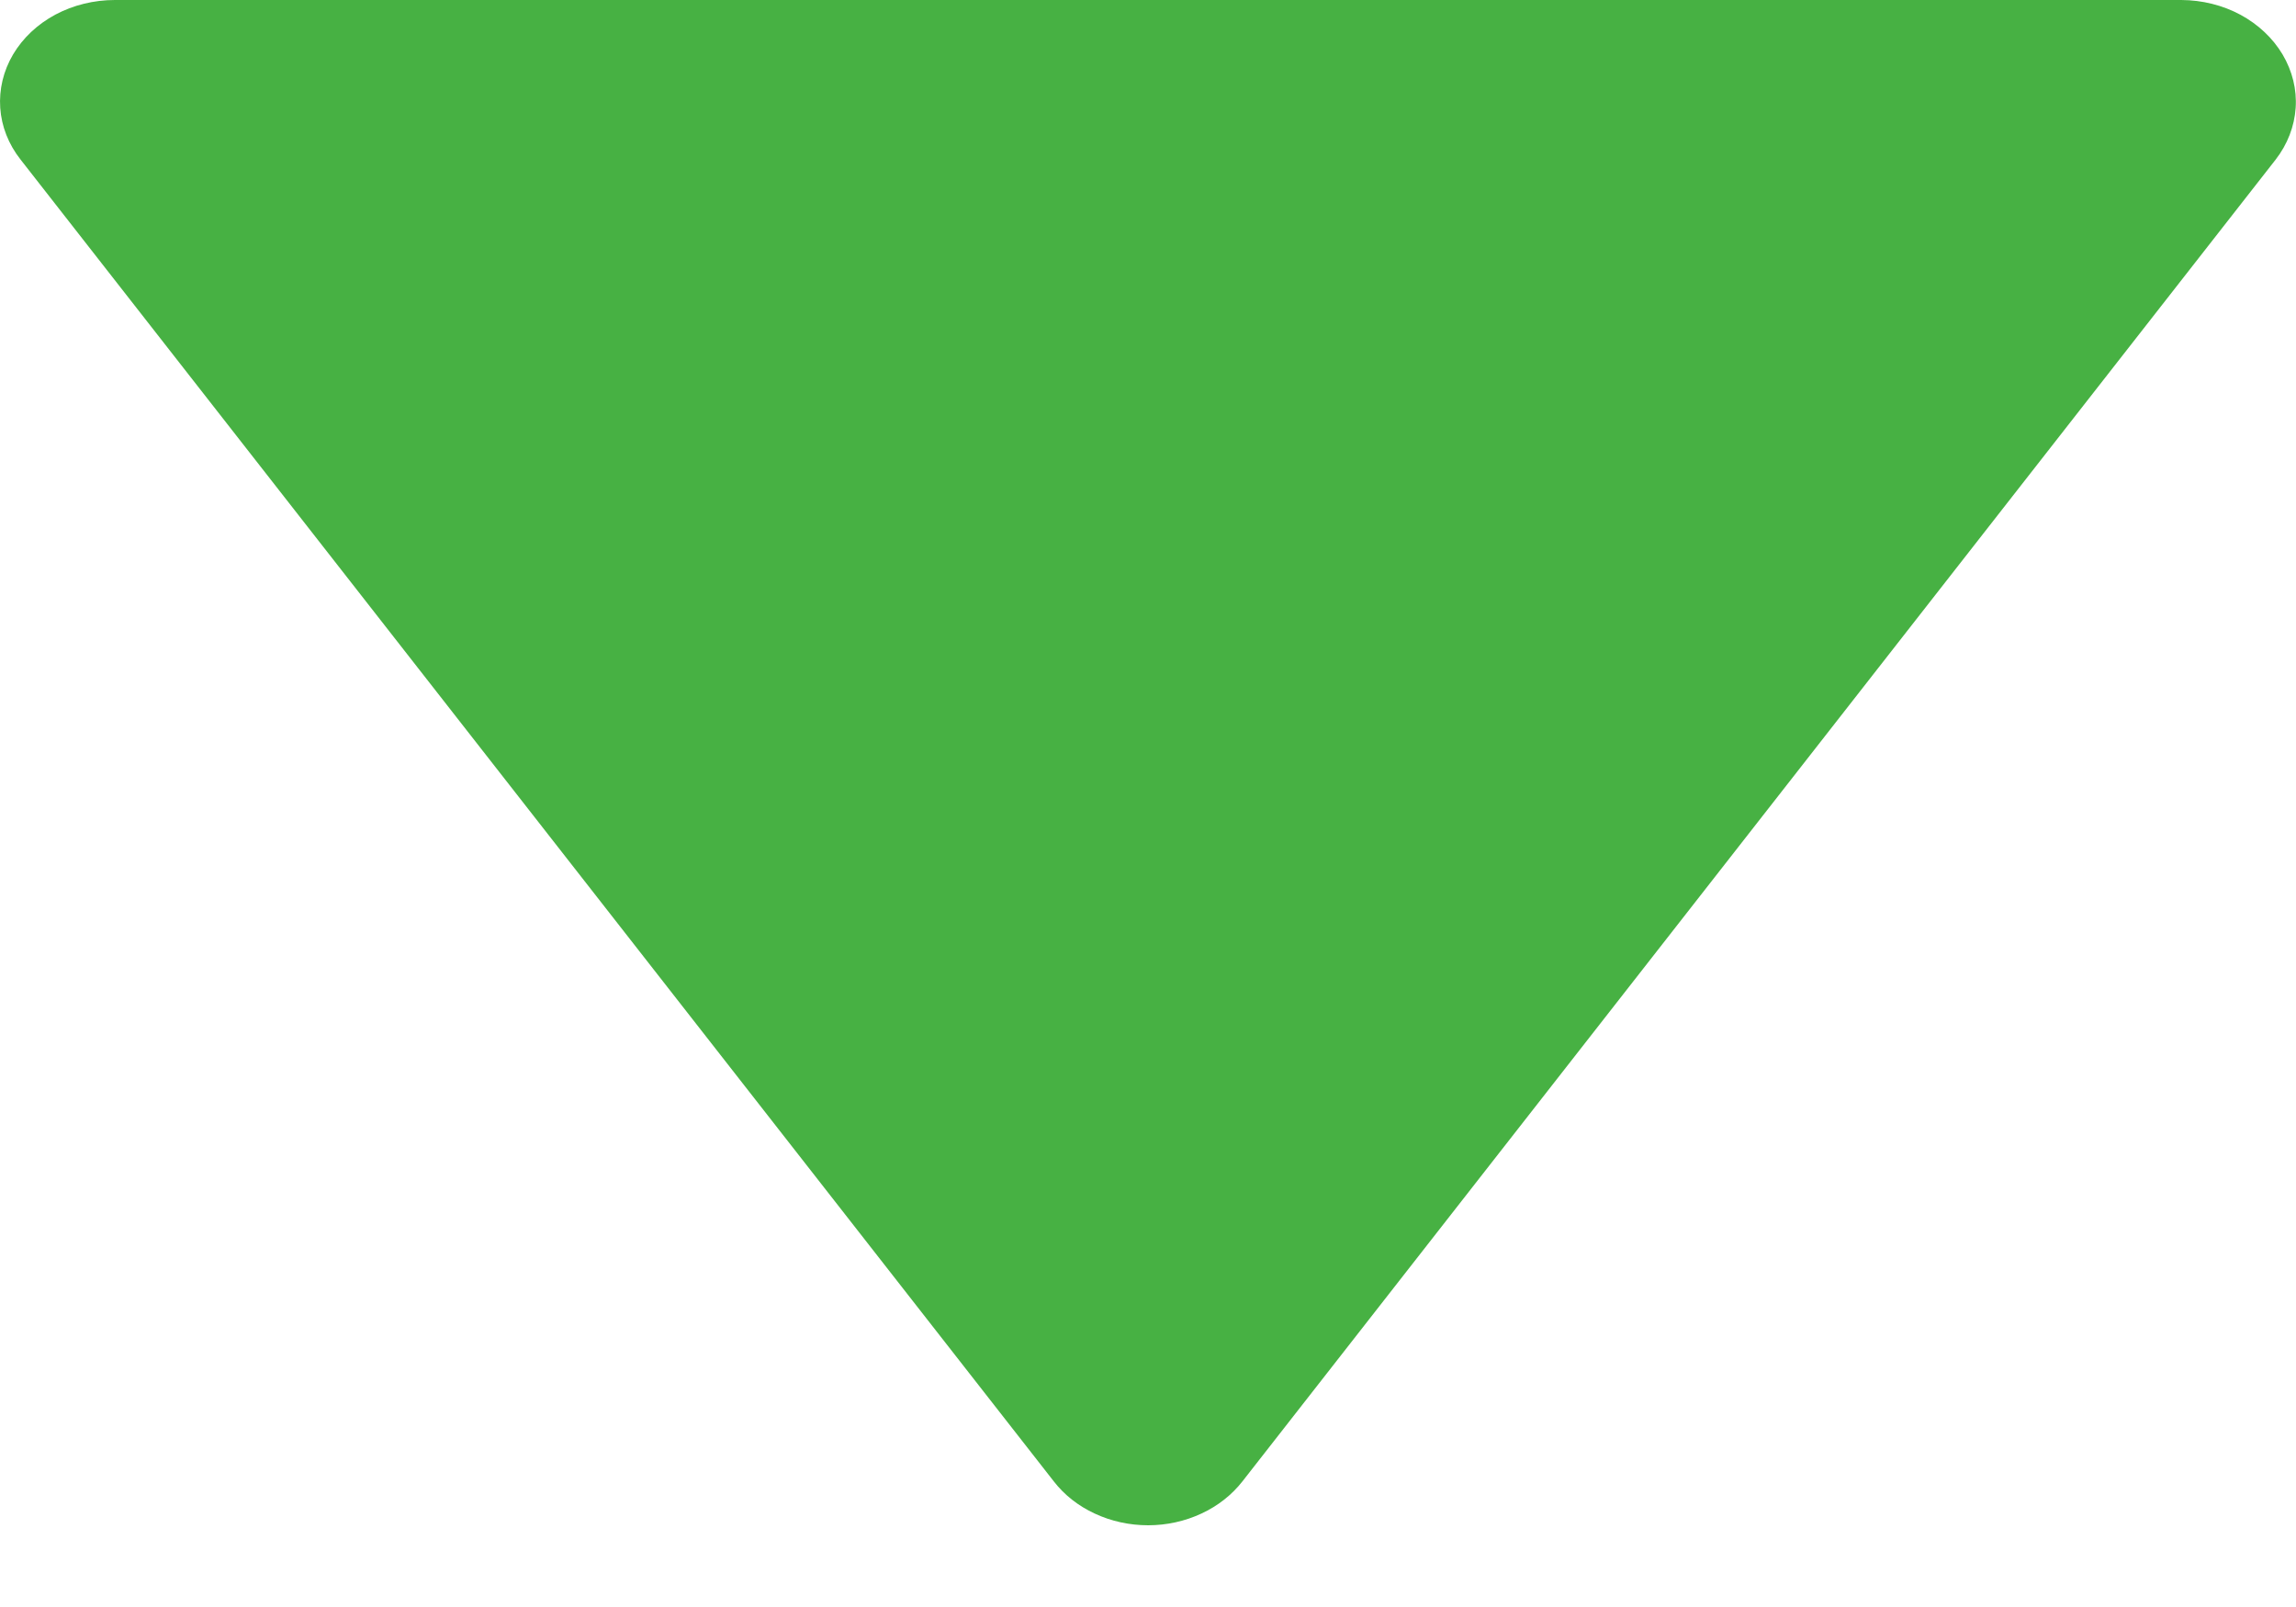 <svg width="20" height="14" viewBox="0 0 20 14" fill="none" xmlns="http://www.w3.org/2000/svg">
<path d="M10.823 12.905C10.731 13.023 10.608 13.12 10.465 13.186C10.322 13.253 10.162 13.288 10.001 13.288C9.839 13.288 9.679 13.253 9.536 13.186C9.393 13.12 9.27 13.023 9.179 12.905L0.179 1.39C0.074 1.257 0.013 1.101 0.002 0.94C-0.009 0.779 0.029 0.618 0.114 0.474C0.199 0.331 0.326 0.211 0.483 0.127C0.639 0.044 0.818 -0 1.001 2.56925e-06L19.001 1.17535e-06C19.183 0.001 19.361 0.045 19.517 0.129C19.672 0.213 19.799 0.333 19.884 0.476C19.968 0.619 20.008 0.779 19.997 0.94C19.986 1.101 19.926 1.257 19.823 1.39L10.823 12.905Z" fill="#47B143"/>
</svg>
